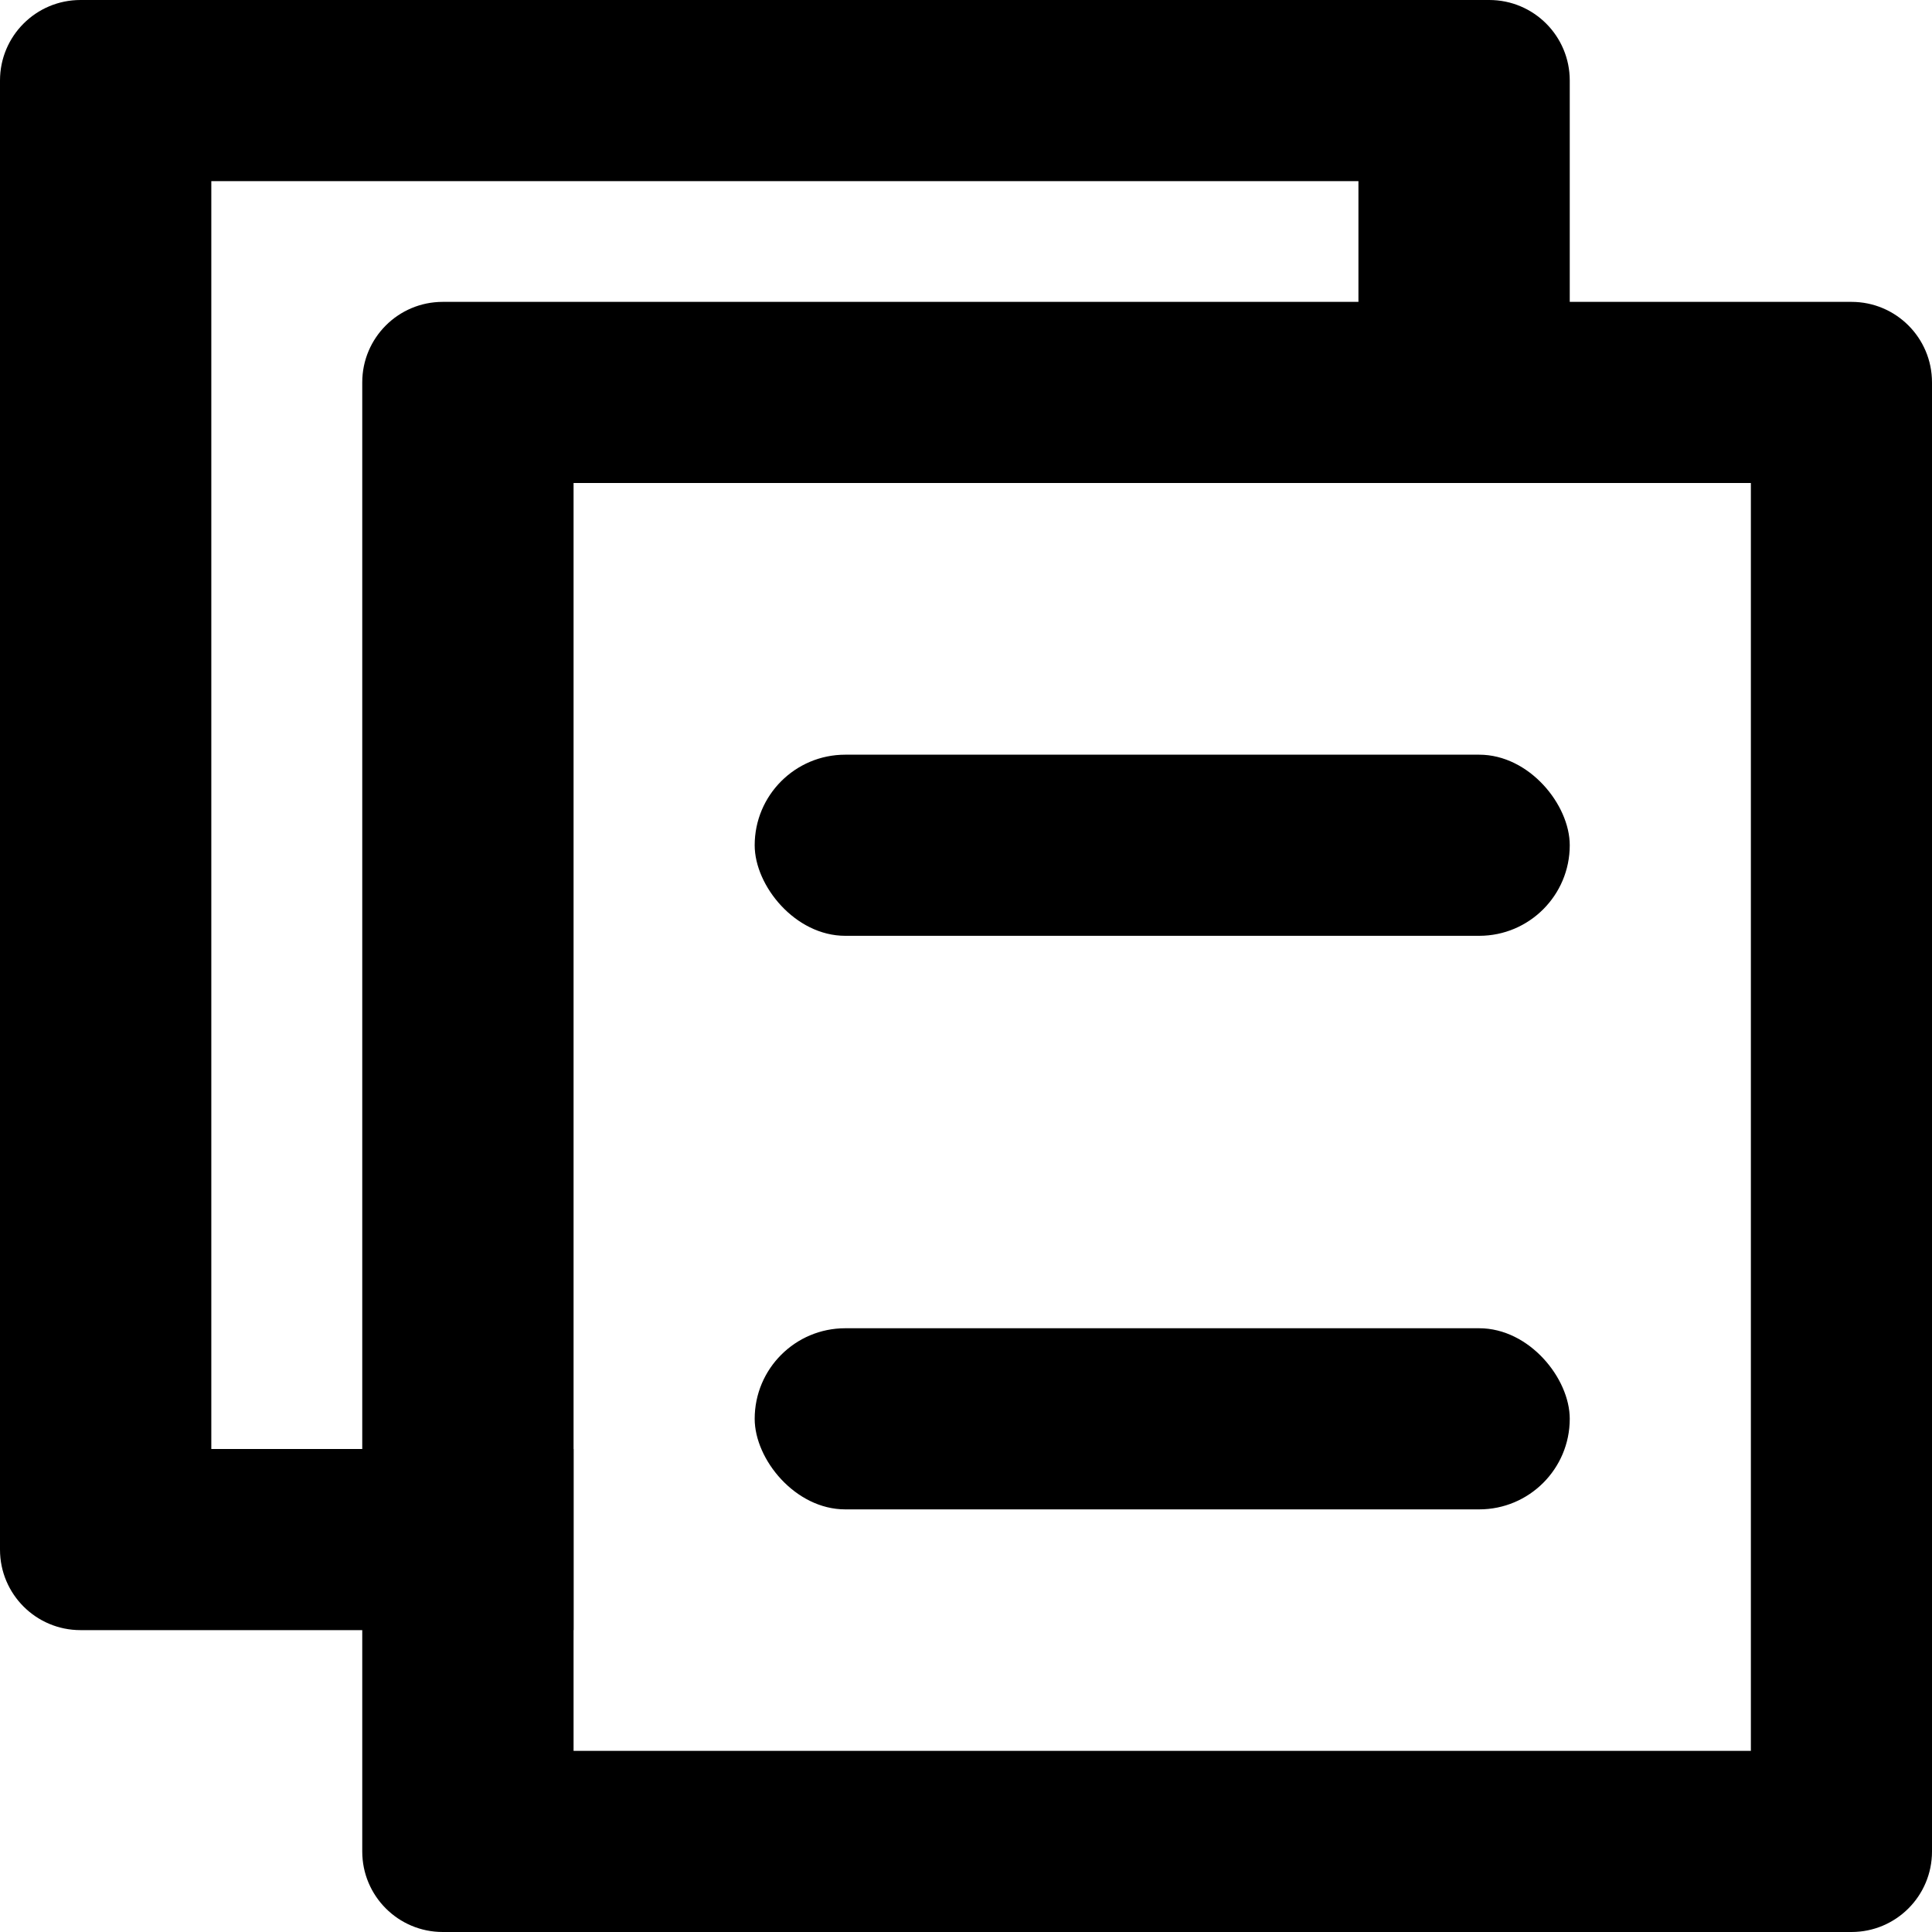<svg
    viewBox="0 0 48 48"
    xmlns="http://www.w3.org/2000/svg">
    <path
        clip-rule="evenodd"
        d="M0 2C0 0.895 0.895 0 2 0H37C38.105 0 39 0.895 39 2V12H33.75V4.5H5.25V36H14.25V40.5H2C0.895 40.5 0 39.605 0 38.5V2Z"
        fill-rule="evenodd"
    />
    <path
        clip-rule="evenodd"
        d="M11 7.5C9.895 7.5 9 8.395 9 9.5V46C9 47.105 9.895 48 11 48H46C47.105 48 48 47.105 48 46V9.5C48 8.395 47.105 7.5 46 7.5H11ZM43.5 12H14.25V43.5H43.5V12Z"
        fill-rule="evenodd"
    />
    <rect
        height="4.5"
        rx="2.25"
        width="20.25"
        x="18.75"
        y="18.75"
    />
    <rect
        height="4.5"
        rx="2.25"
        width="20.25"
        x="18.75"
        y="33"
    />
</svg>